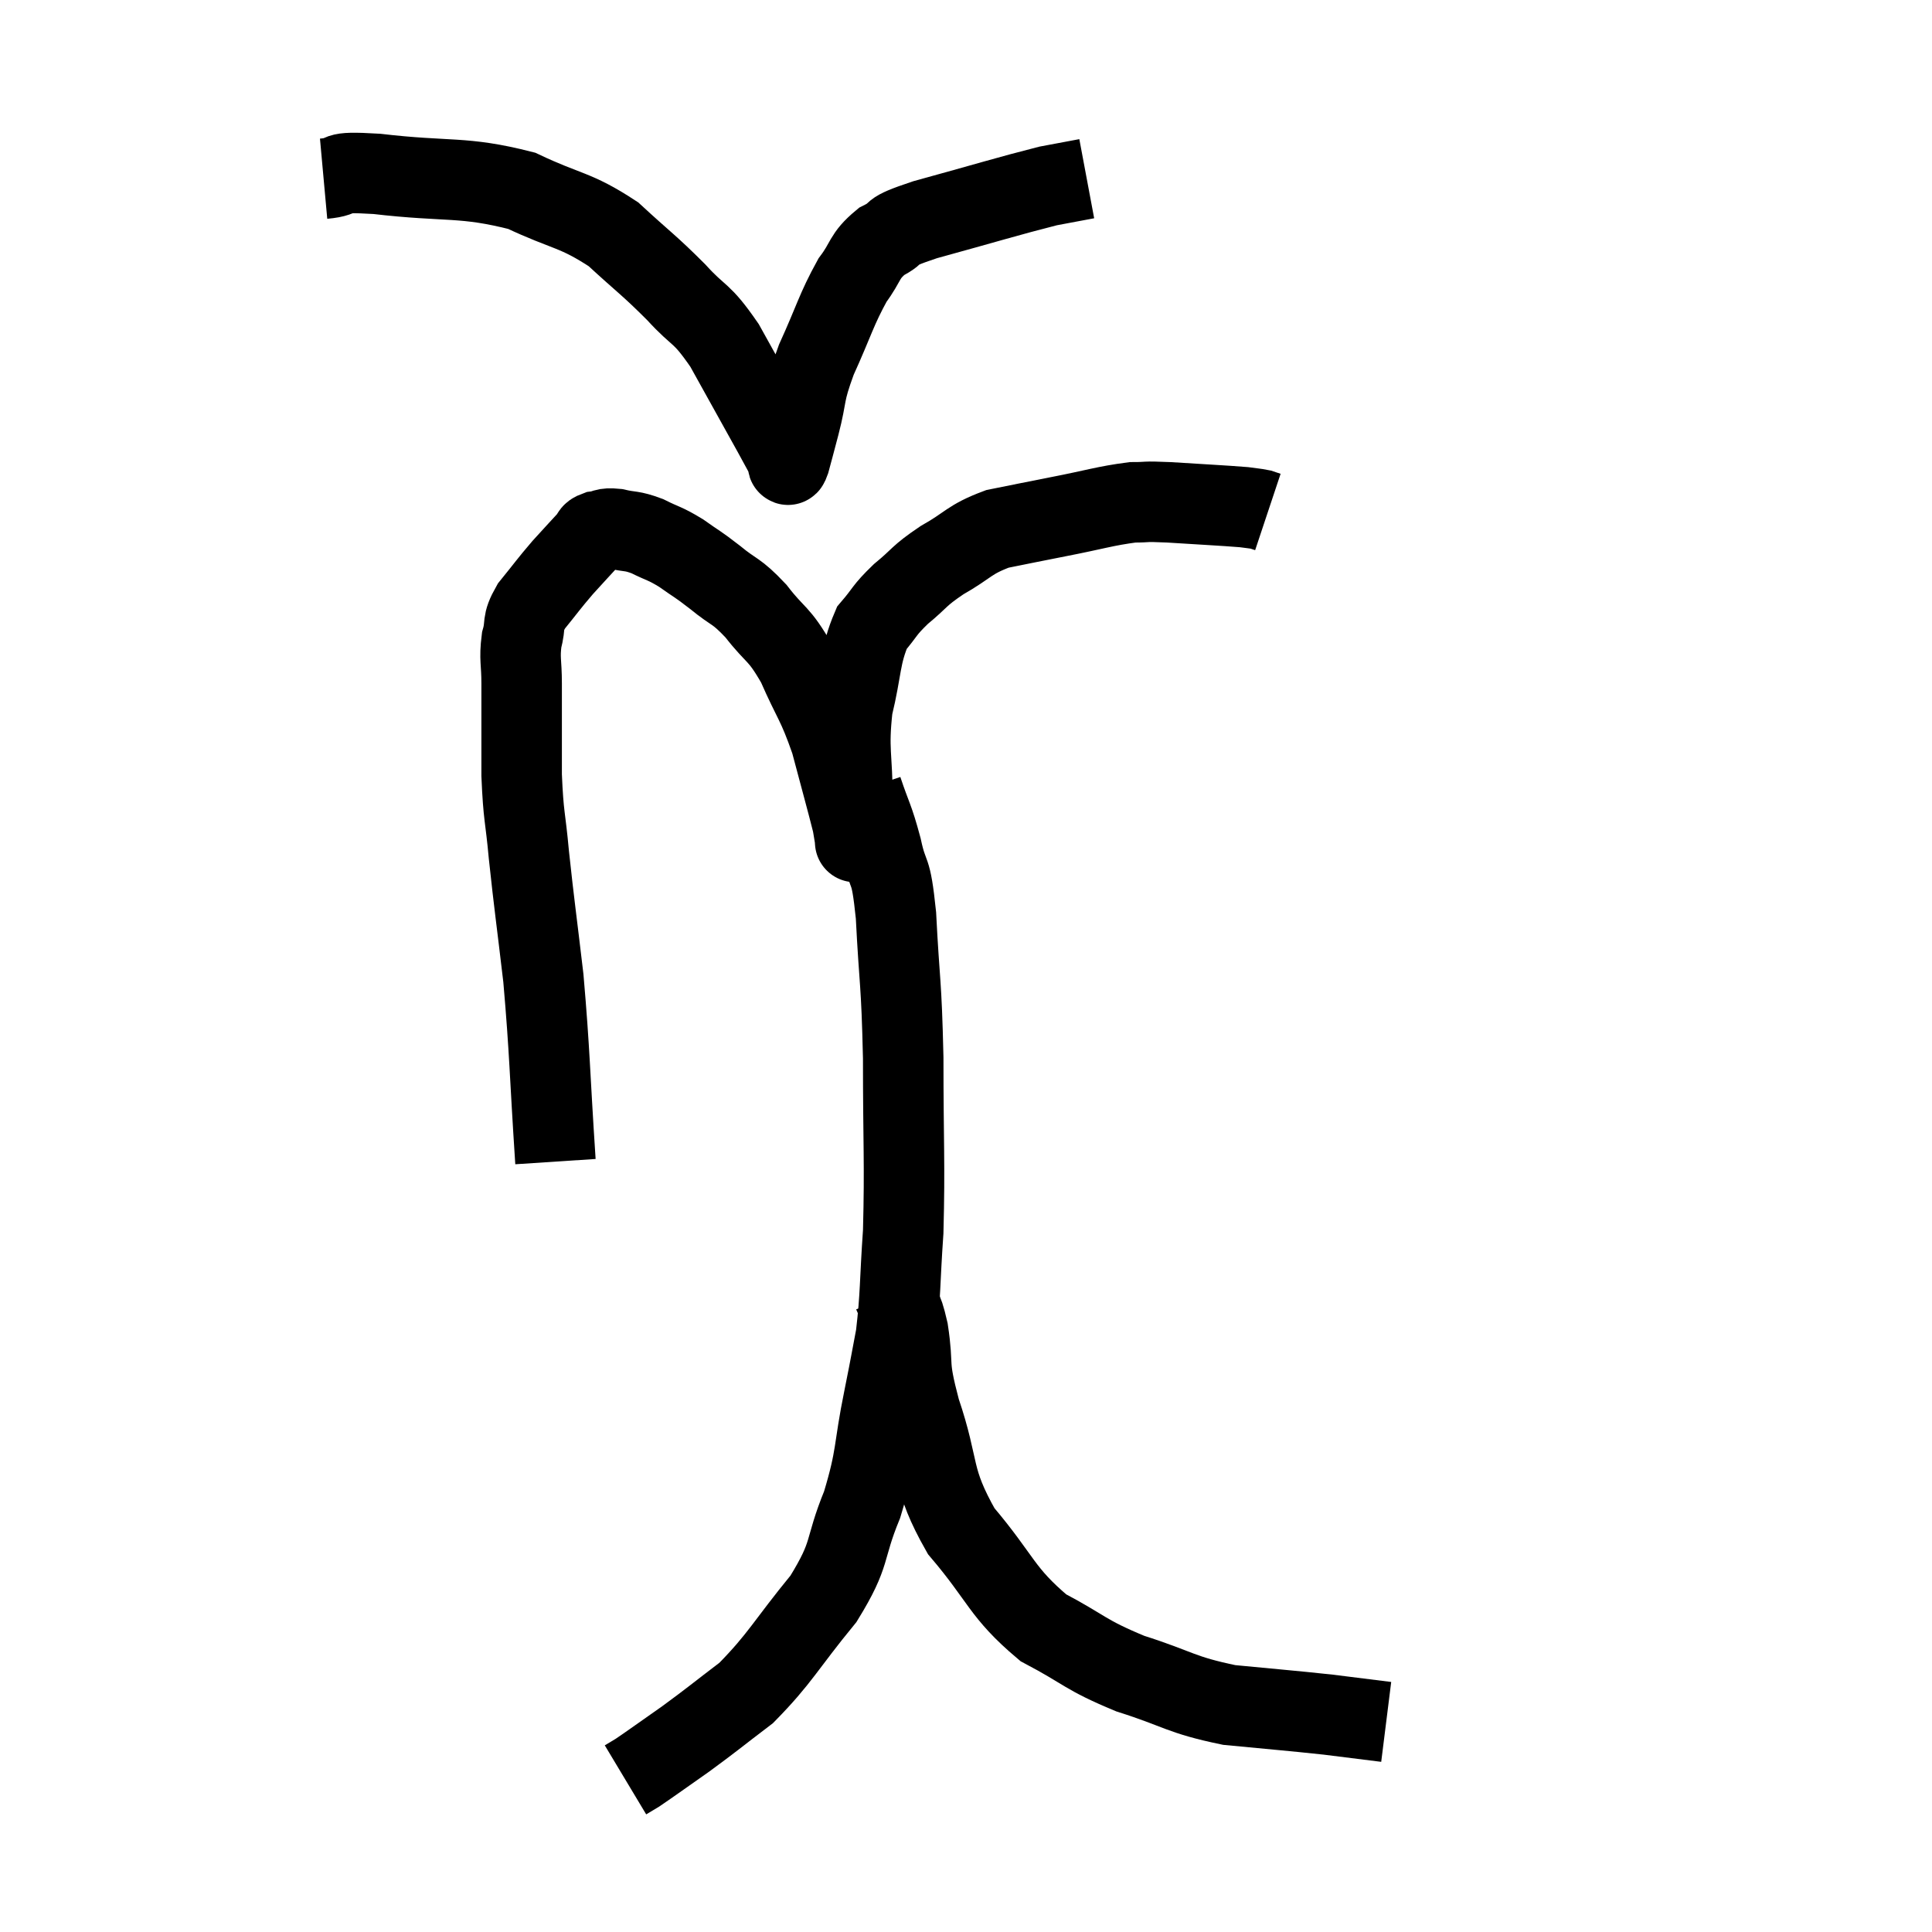 <svg width="48" height="48" viewBox="0 0 48 48" xmlns="http://www.w3.org/2000/svg"><path d="M 13.8 28.86 C 13.65 26.58, 13.665 26.205, 13.5 24.3 C 13.32 22.77, 13.275 22.5, 13.14 21.24 C 13.05 20.25, 13.005 20.325, 12.96 19.26 C 12.96 18.12, 12.96 17.82, 12.96 16.98 C 12.96 16.44, 12.9 16.38, 12.96 15.9 C 13.08 15.48, 12.945 15.51, 13.2 15.06 C 13.59 14.58, 13.62 14.52, 13.98 14.1 C 14.31 13.74, 14.43 13.605, 14.64 13.38 C 14.73 13.29, 14.655 13.26, 14.82 13.2 C 15.06 13.17, 14.985 13.11, 15.3 13.14 C 15.69 13.23, 15.675 13.17, 16.08 13.32 C 16.5 13.53, 16.5 13.485, 16.92 13.74 C 17.34 14.04, 17.295 13.98, 17.76 14.34 C 18.27 14.76, 18.27 14.64, 18.78 15.18 C 19.29 15.84, 19.335 15.69, 19.8 16.5 C 20.22 17.46, 20.295 17.43, 20.64 18.42 C 20.91 19.44, 21.03 19.86, 21.18 20.46 C 21.21 20.64, 21.225 20.73, 21.24 20.82 C 21.24 20.82, 21.24 20.82, 21.24 20.82 C 21.24 20.82, 21.255 21.045, 21.24 20.82 C 21.21 20.37, 21.195 20.73, 21.18 19.92 C 21.18 18.75, 21.06 18.66, 21.18 17.58 C 21.42 16.59, 21.36 16.305, 21.66 15.6 C 22.02 15.18, 21.945 15.18, 22.38 14.76 C 22.89 14.34, 22.8 14.325, 23.4 13.92 C 24.09 13.53, 24.06 13.41, 24.78 13.14 C 25.53 12.99, 25.44 13.005, 26.28 12.84 C 27.21 12.66, 27.45 12.57, 28.14 12.48 C 28.59 12.48, 28.35 12.45, 29.04 12.48 C 29.97 12.54, 30.33 12.555, 30.9 12.6 C 31.11 12.63, 31.17 12.63, 31.32 12.66 L 31.5 12.72" fill="none" stroke="black" stroke-width="2"></path><path d="M 8.04 4.44 C 8.7 4.38, 8.13 4.245, 9.36 4.32 C 11.16 4.53, 11.49 4.365, 12.96 4.74 C 14.1 5.28, 14.28 5.19, 15.24 5.82 C 16.02 6.54, 16.11 6.57, 16.8 7.26 C 17.4 7.92, 17.4 7.71, 18 8.58 C 18.6 9.66, 18.81 10.035, 19.2 10.74 C 19.38 11.07, 19.47 11.235, 19.56 11.4 C 19.56 11.4, 19.545 11.385, 19.56 11.4 C 19.59 11.43, 19.545 11.67, 19.62 11.46 C 19.74 11.01, 19.695 11.19, 19.86 10.56 C 20.07 9.75, 19.95 9.84, 20.28 8.94 C 20.73 7.95, 20.775 7.695, 21.18 6.96 C 21.54 6.48, 21.45 6.375, 21.9 6 C 22.44 5.73, 21.945 5.805, 22.98 5.46 C 24.51 5.04, 25.035 4.875, 26.04 4.62 C 26.52 4.53, 26.76 4.485, 27 4.44 L 27 4.44" fill="none" stroke="black" stroke-width="2"></path><path d="M 21.42 19.62 C 21.66 20.34, 21.69 20.28, 21.9 21.06 C 22.08 21.9, 22.125 21.435, 22.26 22.74 C 22.35 24.51, 22.395 24.315, 22.44 26.28 C 22.44 28.44, 22.485 28.875, 22.44 30.6 C 22.35 31.89, 22.38 32.145, 22.26 33.18 C 22.11 33.96, 22.17 33.69, 21.96 34.74 C 21.69 36.06, 21.795 36.135, 21.42 37.38 C 20.94 38.55, 21.18 38.55, 20.46 39.72 C 19.5 40.89, 19.395 41.19, 18.54 42.06 C 17.79 42.63, 17.715 42.705, 17.04 43.2 C 16.44 43.62, 16.215 43.785, 15.84 44.04 C 15.69 44.13, 15.615 44.175, 15.54 44.22 L 15.54 44.22" fill="none" stroke="black" stroke-width="2"></path><path d="M 22.2 32.16 C 22.38 32.61, 22.395 32.34, 22.56 33.06 C 22.71 34.05, 22.53 33.795, 22.86 35.04 C 23.37 36.54, 23.115 36.69, 23.88 38.04 C 24.9 39.24, 24.87 39.555, 25.92 40.44 C 27 41.01, 26.925 41.1, 28.08 41.58 C 29.31 41.97, 29.31 42.105, 30.54 42.36 C 31.77 42.48, 32.025 42.495, 33 42.6 C 33.72 42.69, 34.08 42.735, 34.44 42.78 L 34.44 42.78" fill="none" stroke="black" stroke-width="2"></path></svg>